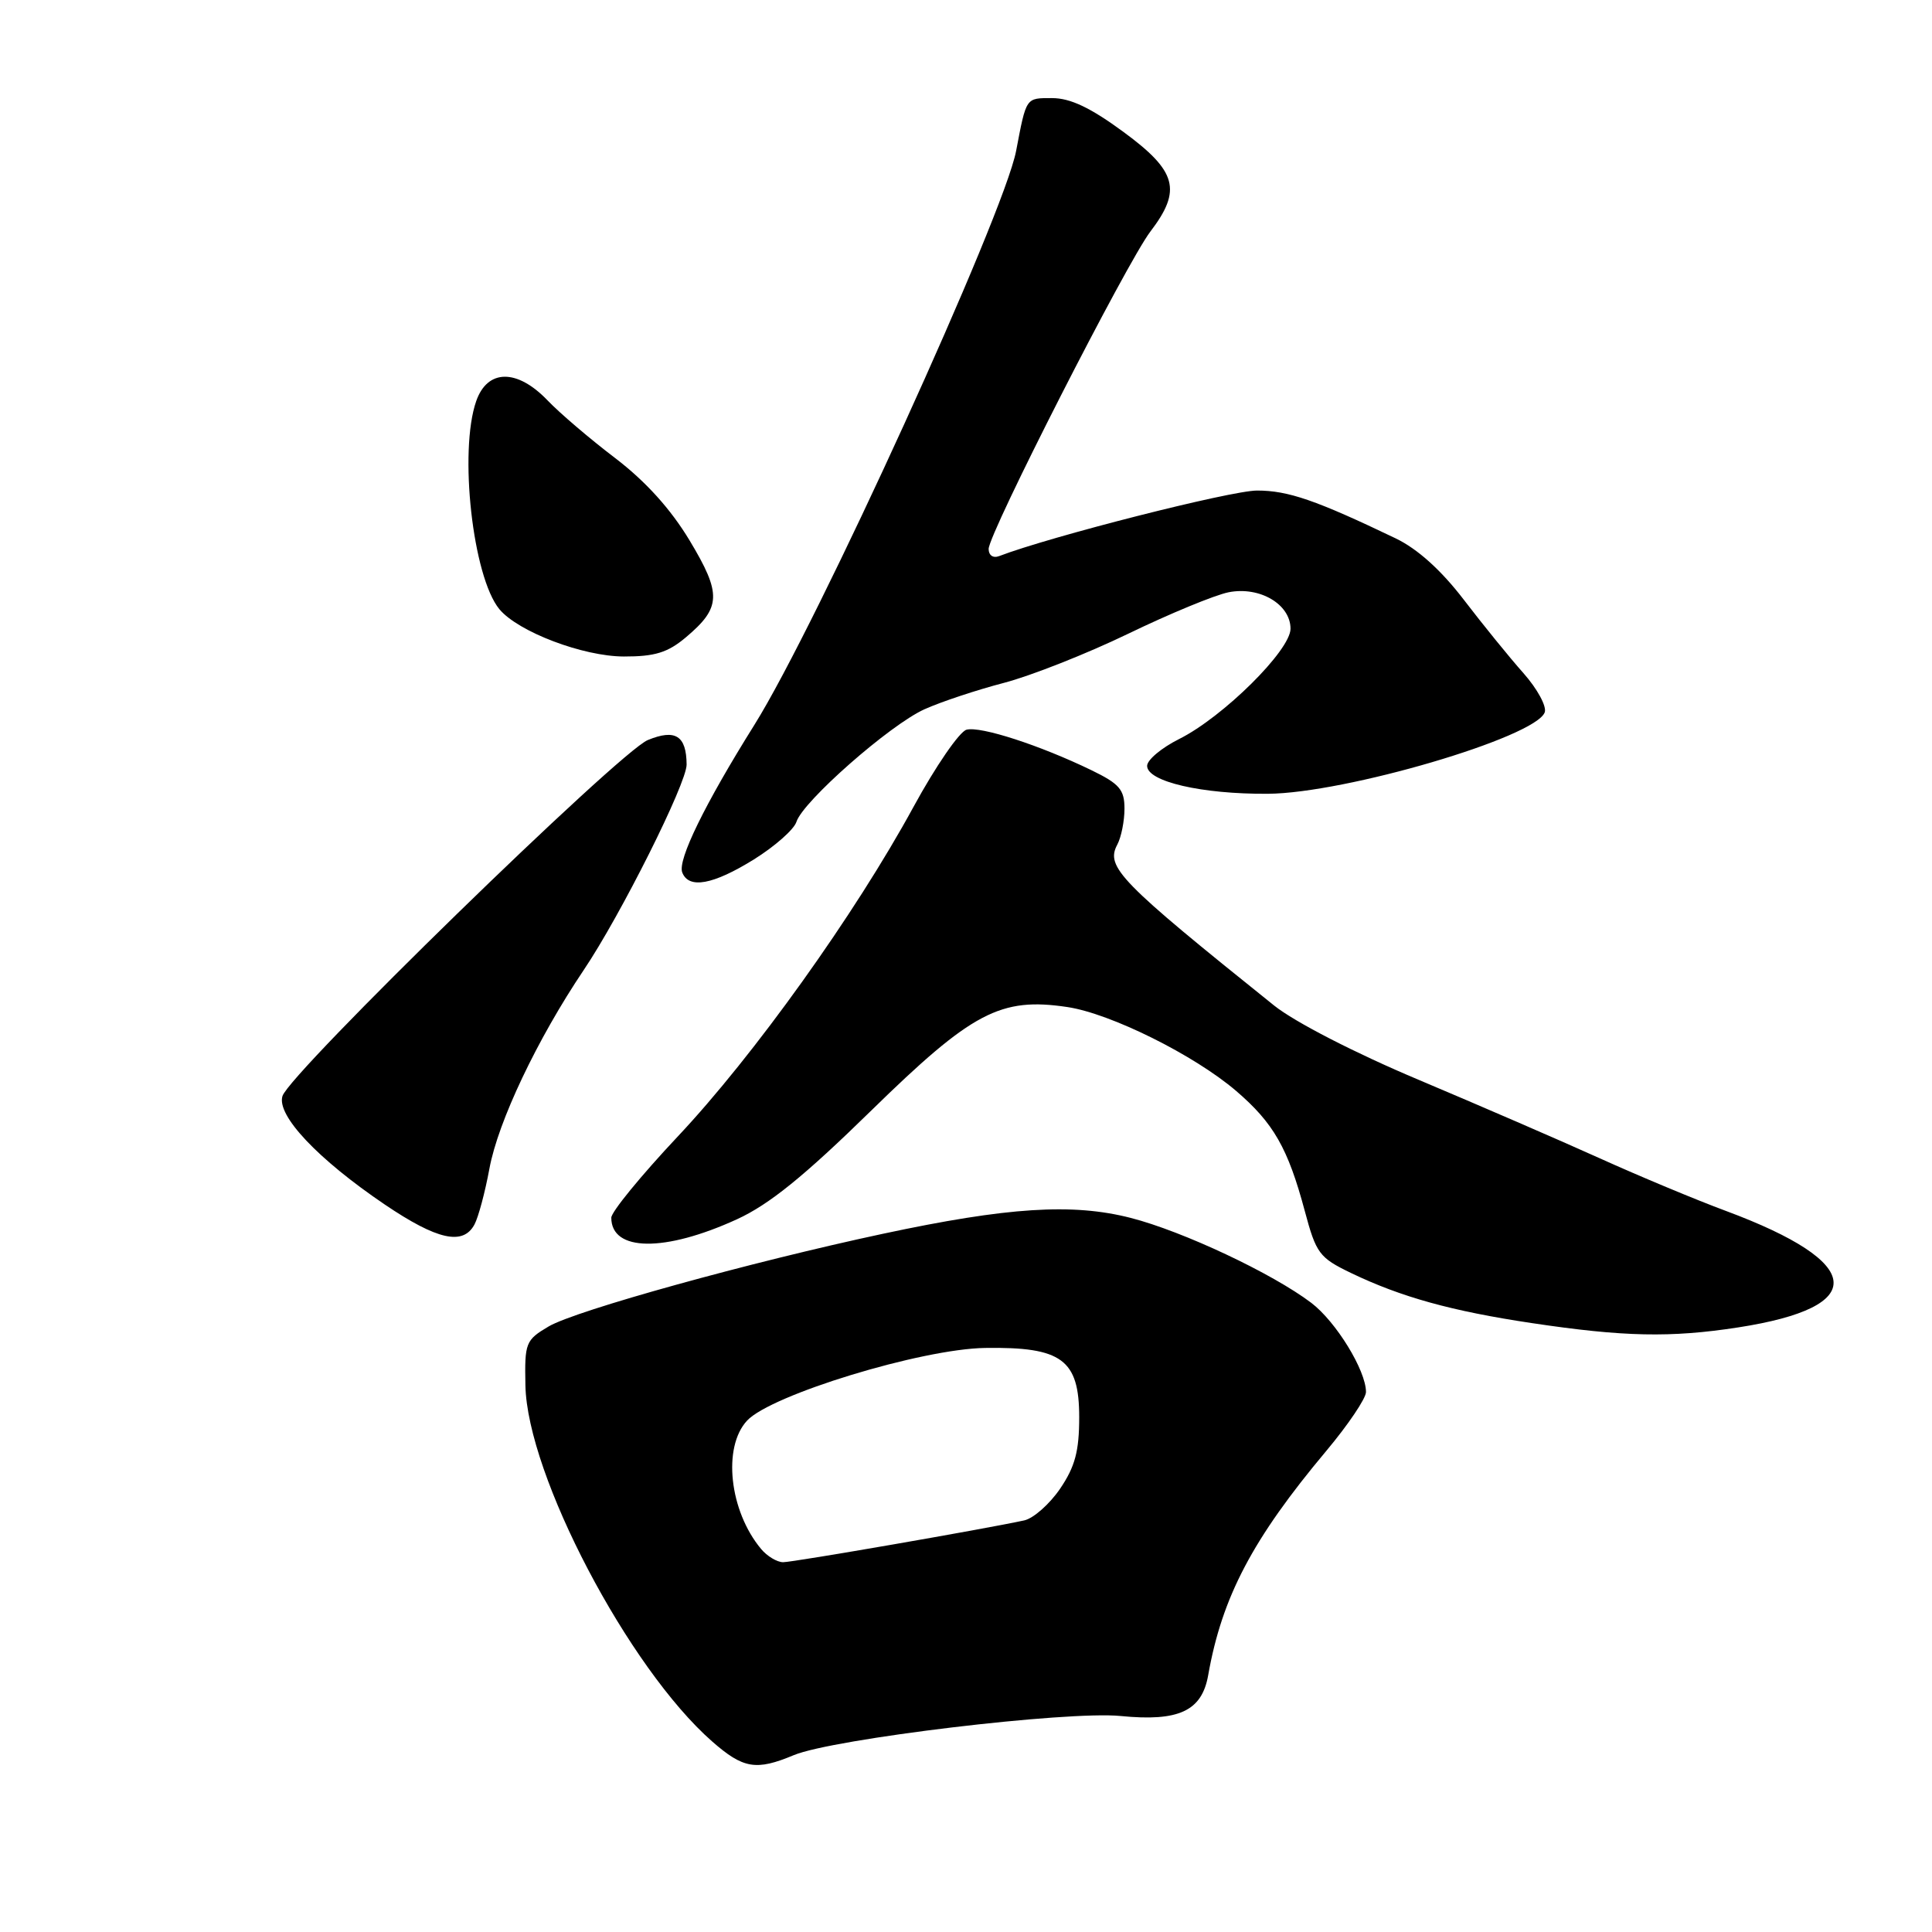 <?xml version="1.0" encoding="UTF-8" standalone="no"?>
<!DOCTYPE svg PUBLIC "-//W3C//DTD SVG 1.1//EN" "http://www.w3.org/Graphics/SVG/1.1/DTD/svg11.dtd" >
<svg xmlns="http://www.w3.org/2000/svg" xmlns:xlink="http://www.w3.org/1999/xlink" version="1.1" viewBox="0 0 256 256">
 <g >
 <path fill="currentColor"
d=" M 105.17 232.57 C 110.37 230.40 141.44 226.67 148.50 227.38 C 156.20 228.14 159.25 226.72 160.09 221.98 C 161.92 211.60 165.98 203.89 175.75 192.24 C 178.64 188.79 181.00 185.29 181.00 184.45 C 181.00 181.59 177.03 175.13 173.76 172.64 C 168.60 168.73 156.74 163.15 149.83 161.38 C 142.12 159.40 133.52 159.95 117.00 163.48 C 99.48 167.22 76.28 173.65 72.70 175.76 C 69.64 177.57 69.51 177.92 69.62 183.58 C 69.86 195.46 83.28 221.03 94.36 230.75 C 98.49 234.37 100.19 234.65 105.17 232.57 Z  M 230.31 175.89 C 247.73 173.20 247.12 167.31 228.71 160.46 C 224.74 158.99 217.22 155.85 212.00 153.49 C 206.78 151.13 195.97 146.45 188.00 143.09 C 179.56 139.54 171.55 135.42 168.83 133.24 C 148.32 116.79 146.46 114.88 148.05 111.91 C 148.57 110.93 149.00 108.79 149.00 107.15 C 149.00 104.63 148.34 103.86 144.61 102.05 C 137.77 98.74 129.94 96.20 128.07 96.69 C 127.14 96.94 123.97 101.54 121.04 106.92 C 113.31 121.12 99.86 139.92 89.77 150.63 C 84.95 155.76 81.00 160.58 81.00 161.35 C 81.00 165.86 88.06 165.95 97.65 161.56 C 101.93 159.60 106.56 155.85 115.46 147.14 C 128.81 134.09 132.57 132.11 141.44 133.44 C 147.17 134.30 158.24 139.80 163.79 144.55 C 168.75 148.80 170.66 152.14 172.89 160.46 C 174.39 166.08 174.81 166.65 179.00 168.67 C 185.65 171.87 192.36 173.73 203.00 175.32 C 215.15 177.14 221.37 177.27 230.31 175.89 Z  M 62.87 162.25 C 63.39 161.28 64.28 157.95 64.85 154.85 C 66.00 148.61 71.20 137.67 77.33 128.56 C 82.23 121.29 91.01 103.76 90.98 101.30 C 90.95 97.48 89.49 96.56 85.84 98.06 C 82.05 99.62 38.41 142.14 37.43 145.23 C 36.62 147.78 42.09 153.58 50.99 159.61 C 57.93 164.30 61.36 165.07 62.87 162.25 Z  M 99.91 113.87 C 102.68 112.14 105.21 109.91 105.53 108.90 C 106.40 106.17 117.91 96.05 122.50 93.98 C 124.70 92.99 129.43 91.42 133.00 90.49 C 136.57 89.56 144.00 86.63 149.50 83.97 C 155.00 81.31 160.98 78.84 162.79 78.48 C 166.91 77.66 171.00 80.07 171.00 83.31 C 171.00 86.17 162.07 95.01 156.25 97.92 C 153.91 99.09 152.00 100.69 152.00 101.48 C 152.00 103.56 159.23 105.24 168.00 105.18 C 178.25 105.11 203.40 97.72 204.68 94.40 C 204.98 93.62 203.71 91.28 201.86 89.19 C 200.01 87.11 196.45 82.72 193.94 79.44 C 190.96 75.55 187.83 72.73 184.94 71.34 C 174.39 66.28 170.69 65.00 166.57 65.00 C 163.11 65.00 139.15 71.09 132.38 73.69 C 131.59 73.99 131.00 73.58 131.00 72.74 C 131.00 70.69 149.30 34.78 152.44 30.67 C 156.62 25.19 155.95 22.69 148.89 17.50 C 144.50 14.27 141.83 13.00 139.41 13.00 C 135.90 13.00 136.01 12.83 134.64 20.00 C 133.02 28.47 108.24 82.82 99.96 96.05 C 93.37 106.58 89.77 113.95 90.40 115.60 C 91.26 117.83 94.48 117.24 99.91 113.87 Z  M 90.87 84.46 C 95.57 80.50 95.64 78.71 91.38 71.62 C 88.87 67.45 85.56 63.79 81.54 60.72 C 78.20 58.18 74.15 54.73 72.55 53.05 C 68.51 48.84 64.59 48.88 63.10 53.15 C 60.78 59.80 62.64 76.44 66.17 80.72 C 68.65 83.71 77.25 86.98 82.67 86.99 C 86.77 87.00 88.48 86.47 90.87 84.46 Z  M 100.85 205.25 C 96.64 200.21 95.72 191.76 98.99 188.24 C 102.17 184.82 122.11 178.73 130.54 178.61 C 140.70 178.45 143.00 180.15 143.00 187.79 C 143.00 192.29 142.45 194.34 140.47 197.26 C 139.08 199.30 136.94 201.19 135.72 201.46 C 130.49 202.60 105.10 207.00 103.77 207.00 C 102.97 207.00 101.65 206.21 100.85 205.25 Z "/>
</g>
</svg>
